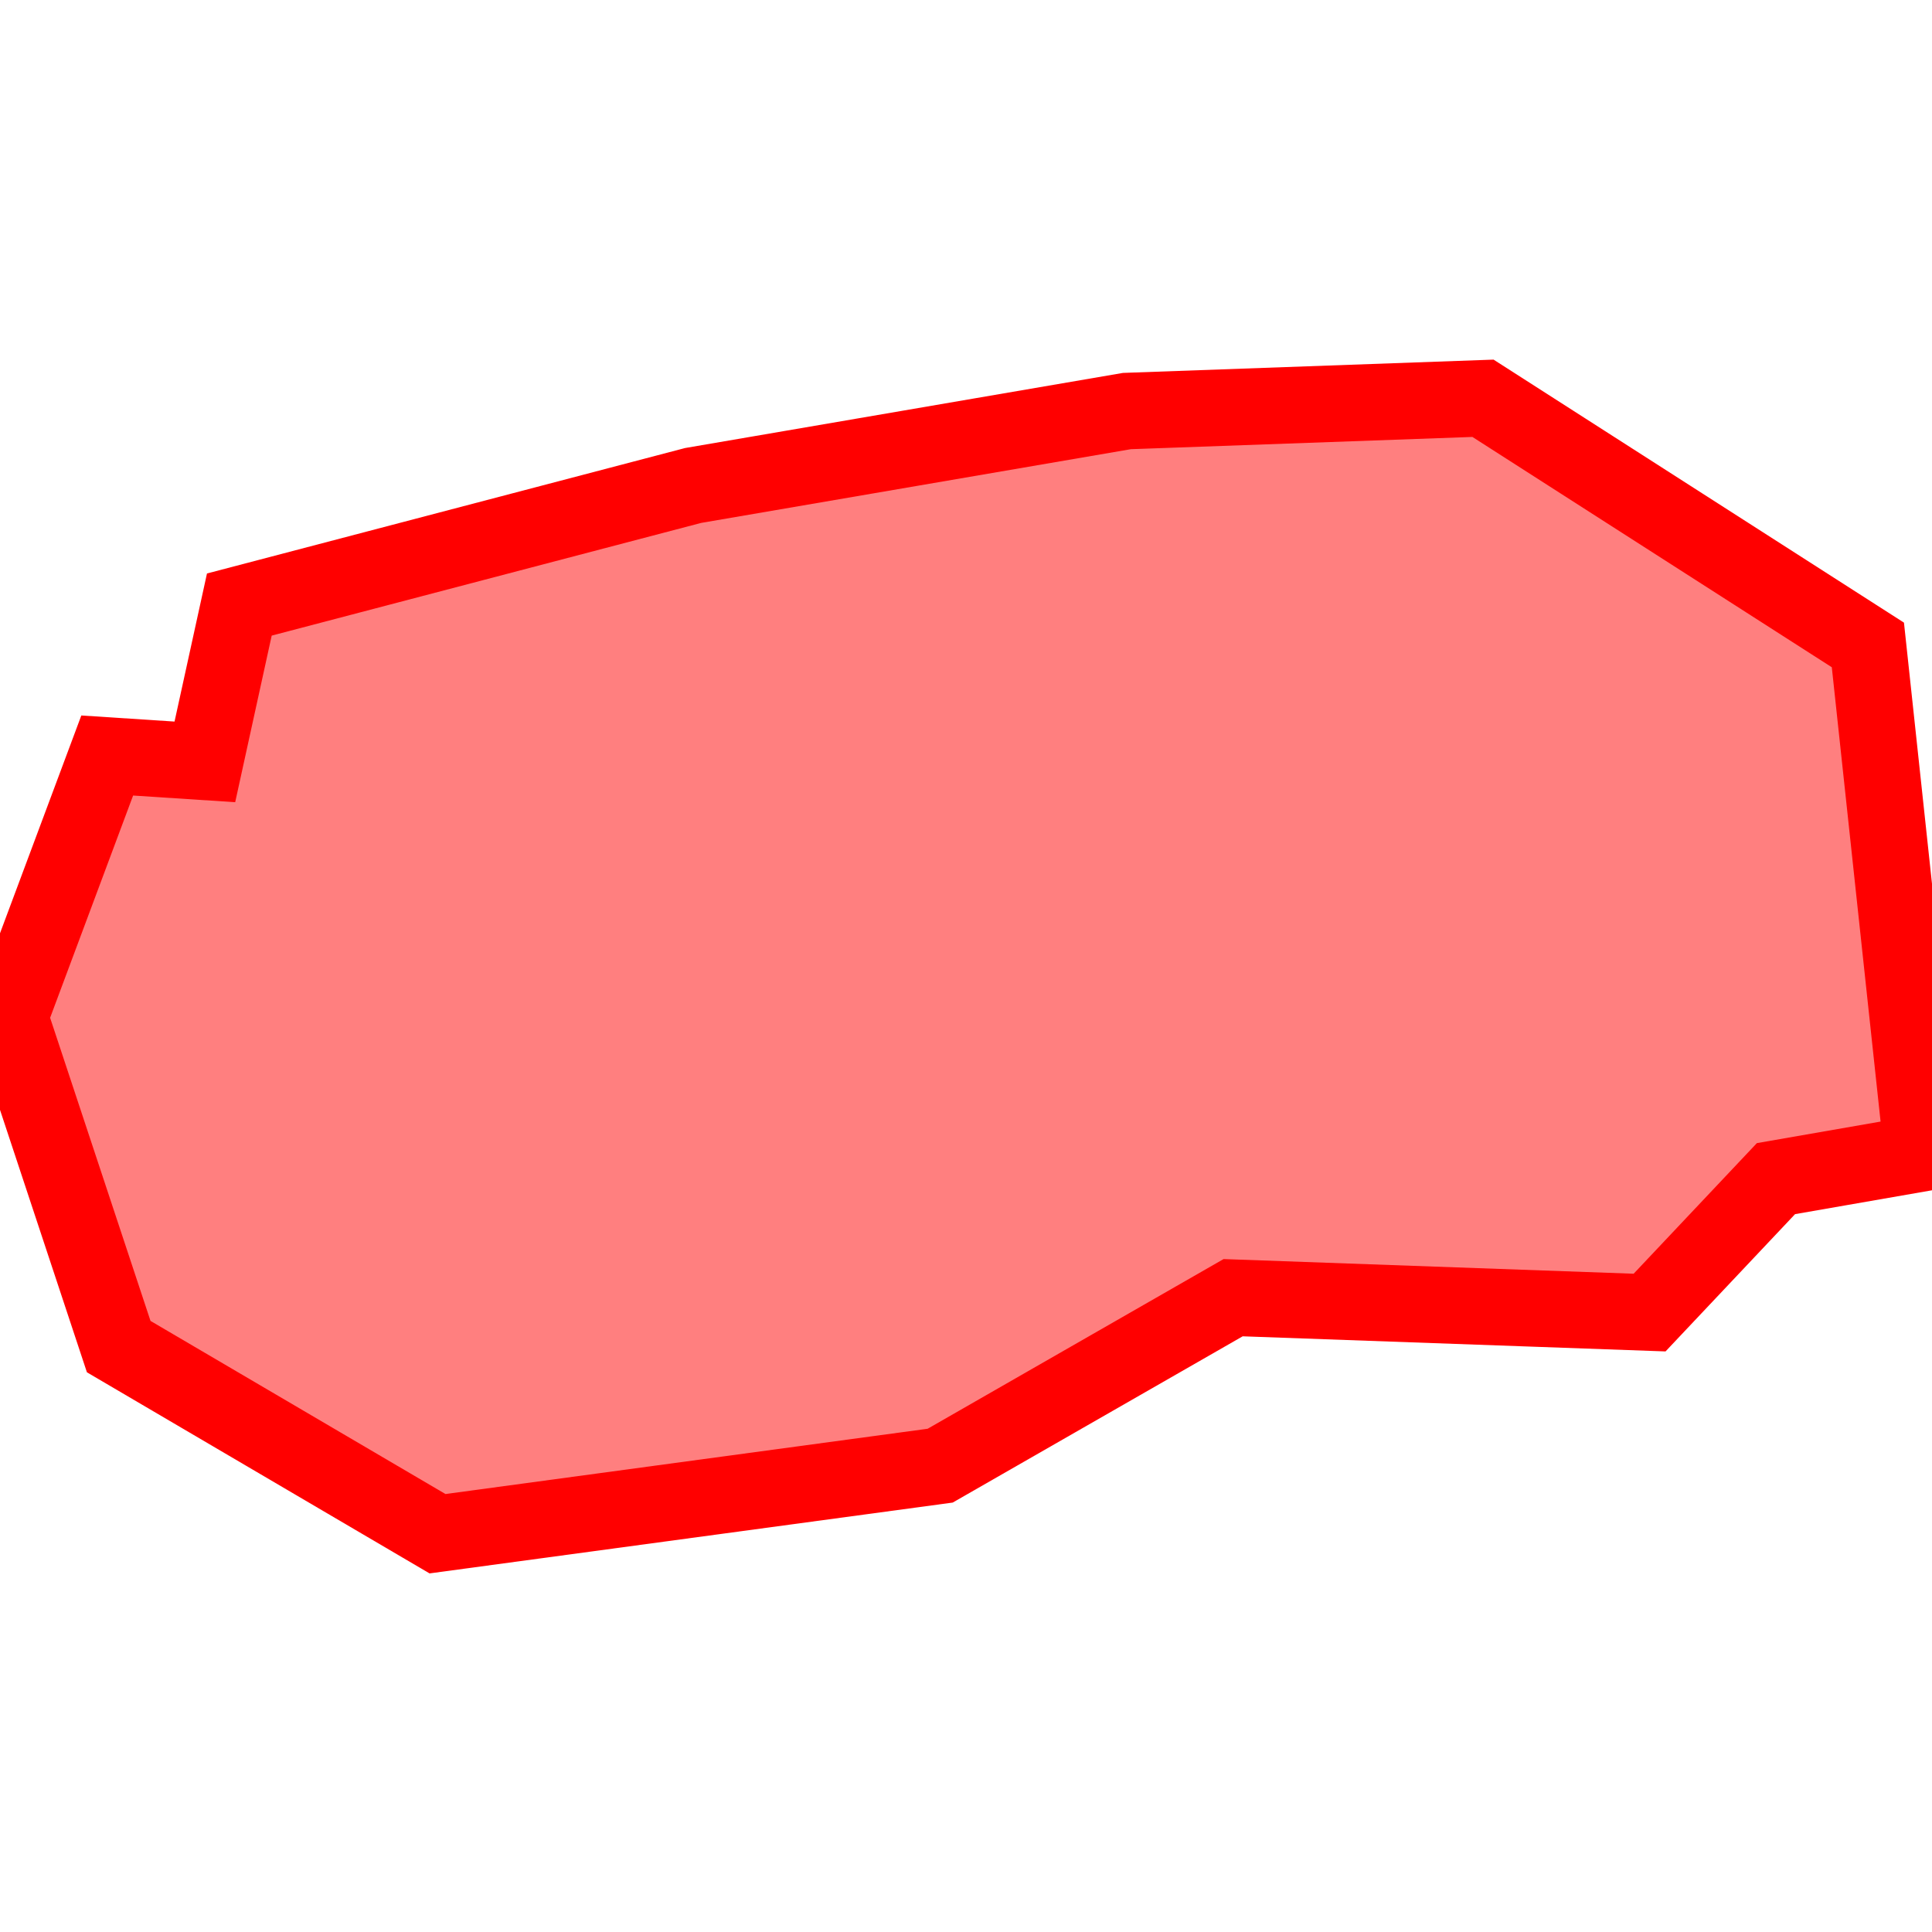 <?xml version="1.0" encoding="UTF-8"?>
<svg xmlns="http://www.w3.org/2000/svg" xmlns:xlink="http://www.w3.org/1999/xlink"
     width="101" height="101" viewBox="-50.5 -50.5 101 101">
<defs>
</defs>
<path d="M-44.895,-11.004 L-44.895,-11.004 L-39.79,-10.671 L-37.988,-18.896 L-14.264,-25.121 L-5.268,-26.664 L8.409,-29.011 L27.027,-29.679 L47.148,-16.784 L50.0,9.782 L42.343,11.116 L35.736,18.118 L13.965,17.34 L-1.35,26.121 L-27.628,29.679 L-44.294,19.897 L-50.0,2.668 L-44.895,-11.004 Z" stroke-width="4" stroke="#ff0000" fill="#ff0000" fill-opacity="0.5" />
</svg>